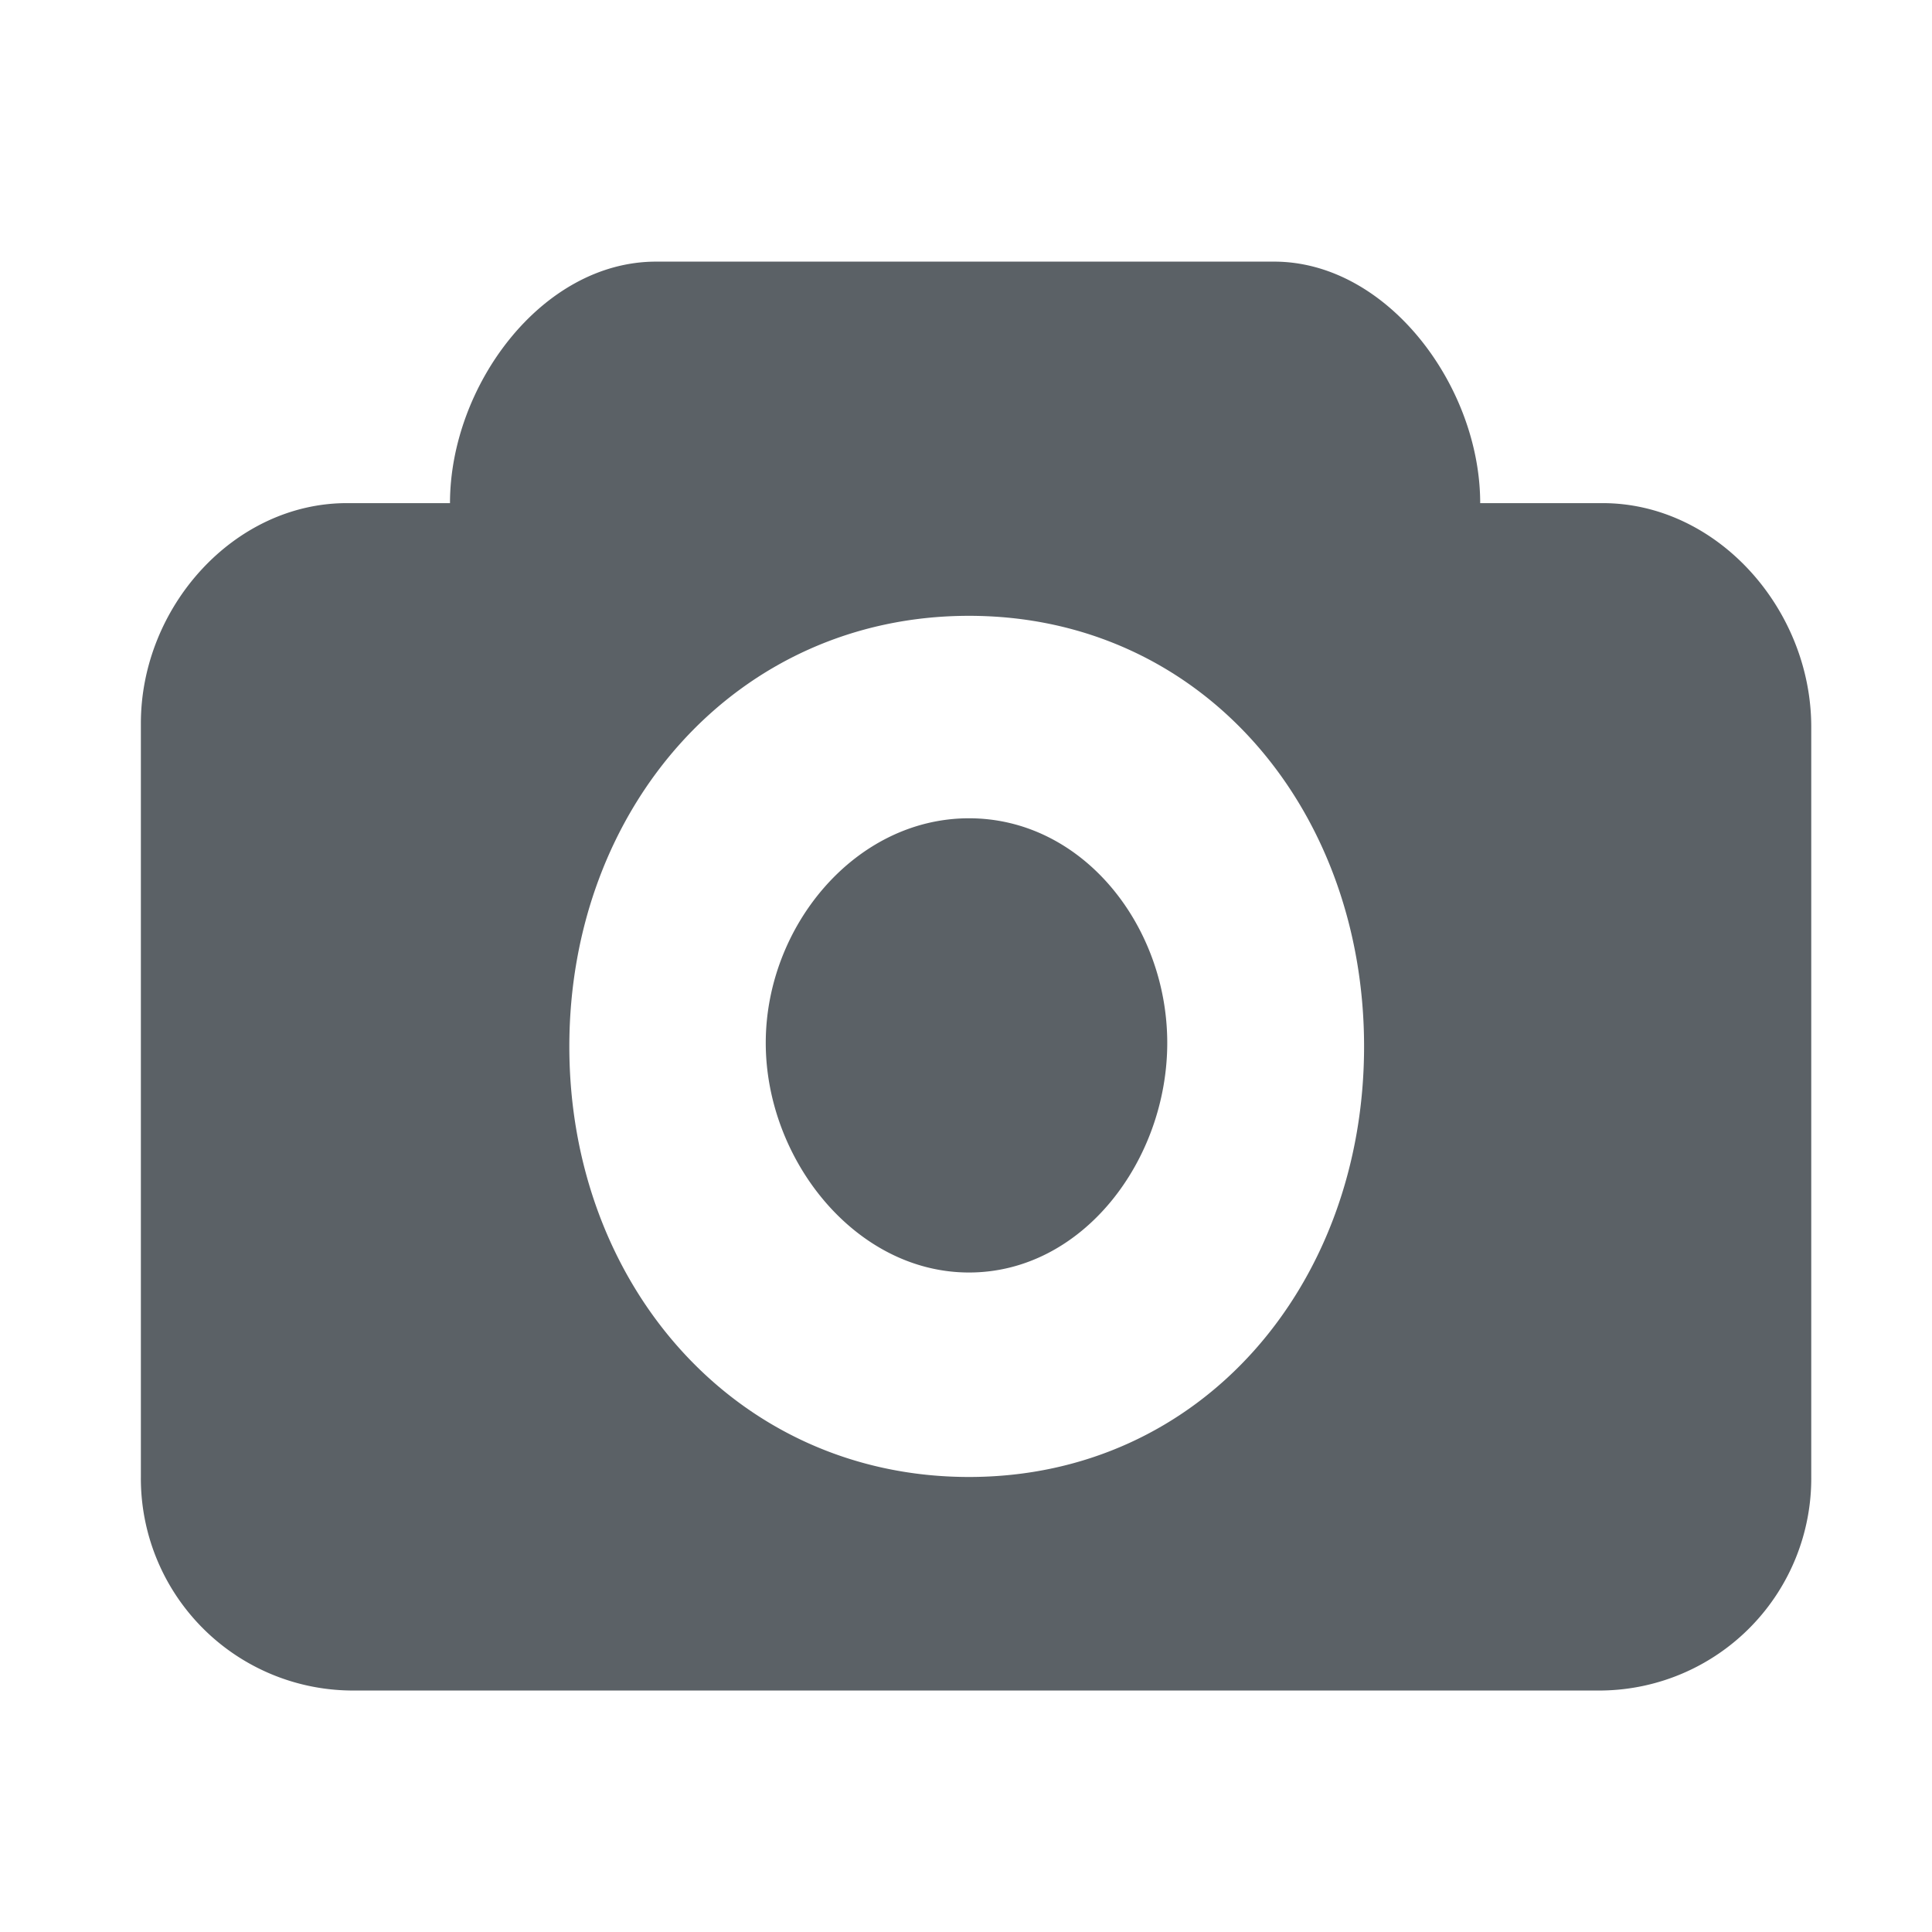 <svg id="Ebene_1" data-name="Ebene 1" xmlns="http://www.w3.org/2000/svg" width="96" height="96" viewBox="0 0 96 96">
  <defs>
    <style>
      .solid-dark {
        fill: #5b6166;
      }
    </style>
  </defs>
  <g id="actScreenShot">
    <path class="solid-dark" d="M79.63,84H17.38A10.54,10.54,0,0,1,7,73.36V35.94C7,30.18,11.61,25,17.24,25h5.12c0-5.81,4.55-12,10.24-12H63.31c5.63,0,10.24,6.19,10.24,12h6.08C85.33,25,90,30.27,90,36.12V73.36A10.54,10.54,0,0,1,79.63,84ZM48.15,30.6C36.59,30.6,28.29,40.15,28.29,52s8.3,21.39,19.86,21.39S67.78,63.82,67.78,52,59.72,30.6,48.15,30.6Zm0,32.63c-5.65,0-10.1-5.62-10.1-11.41s4.45-11.16,10.1-11.16S58,46,58,51.82,53.81,63.23,48.15,63.23Z"/>
  </g>
</svg>
